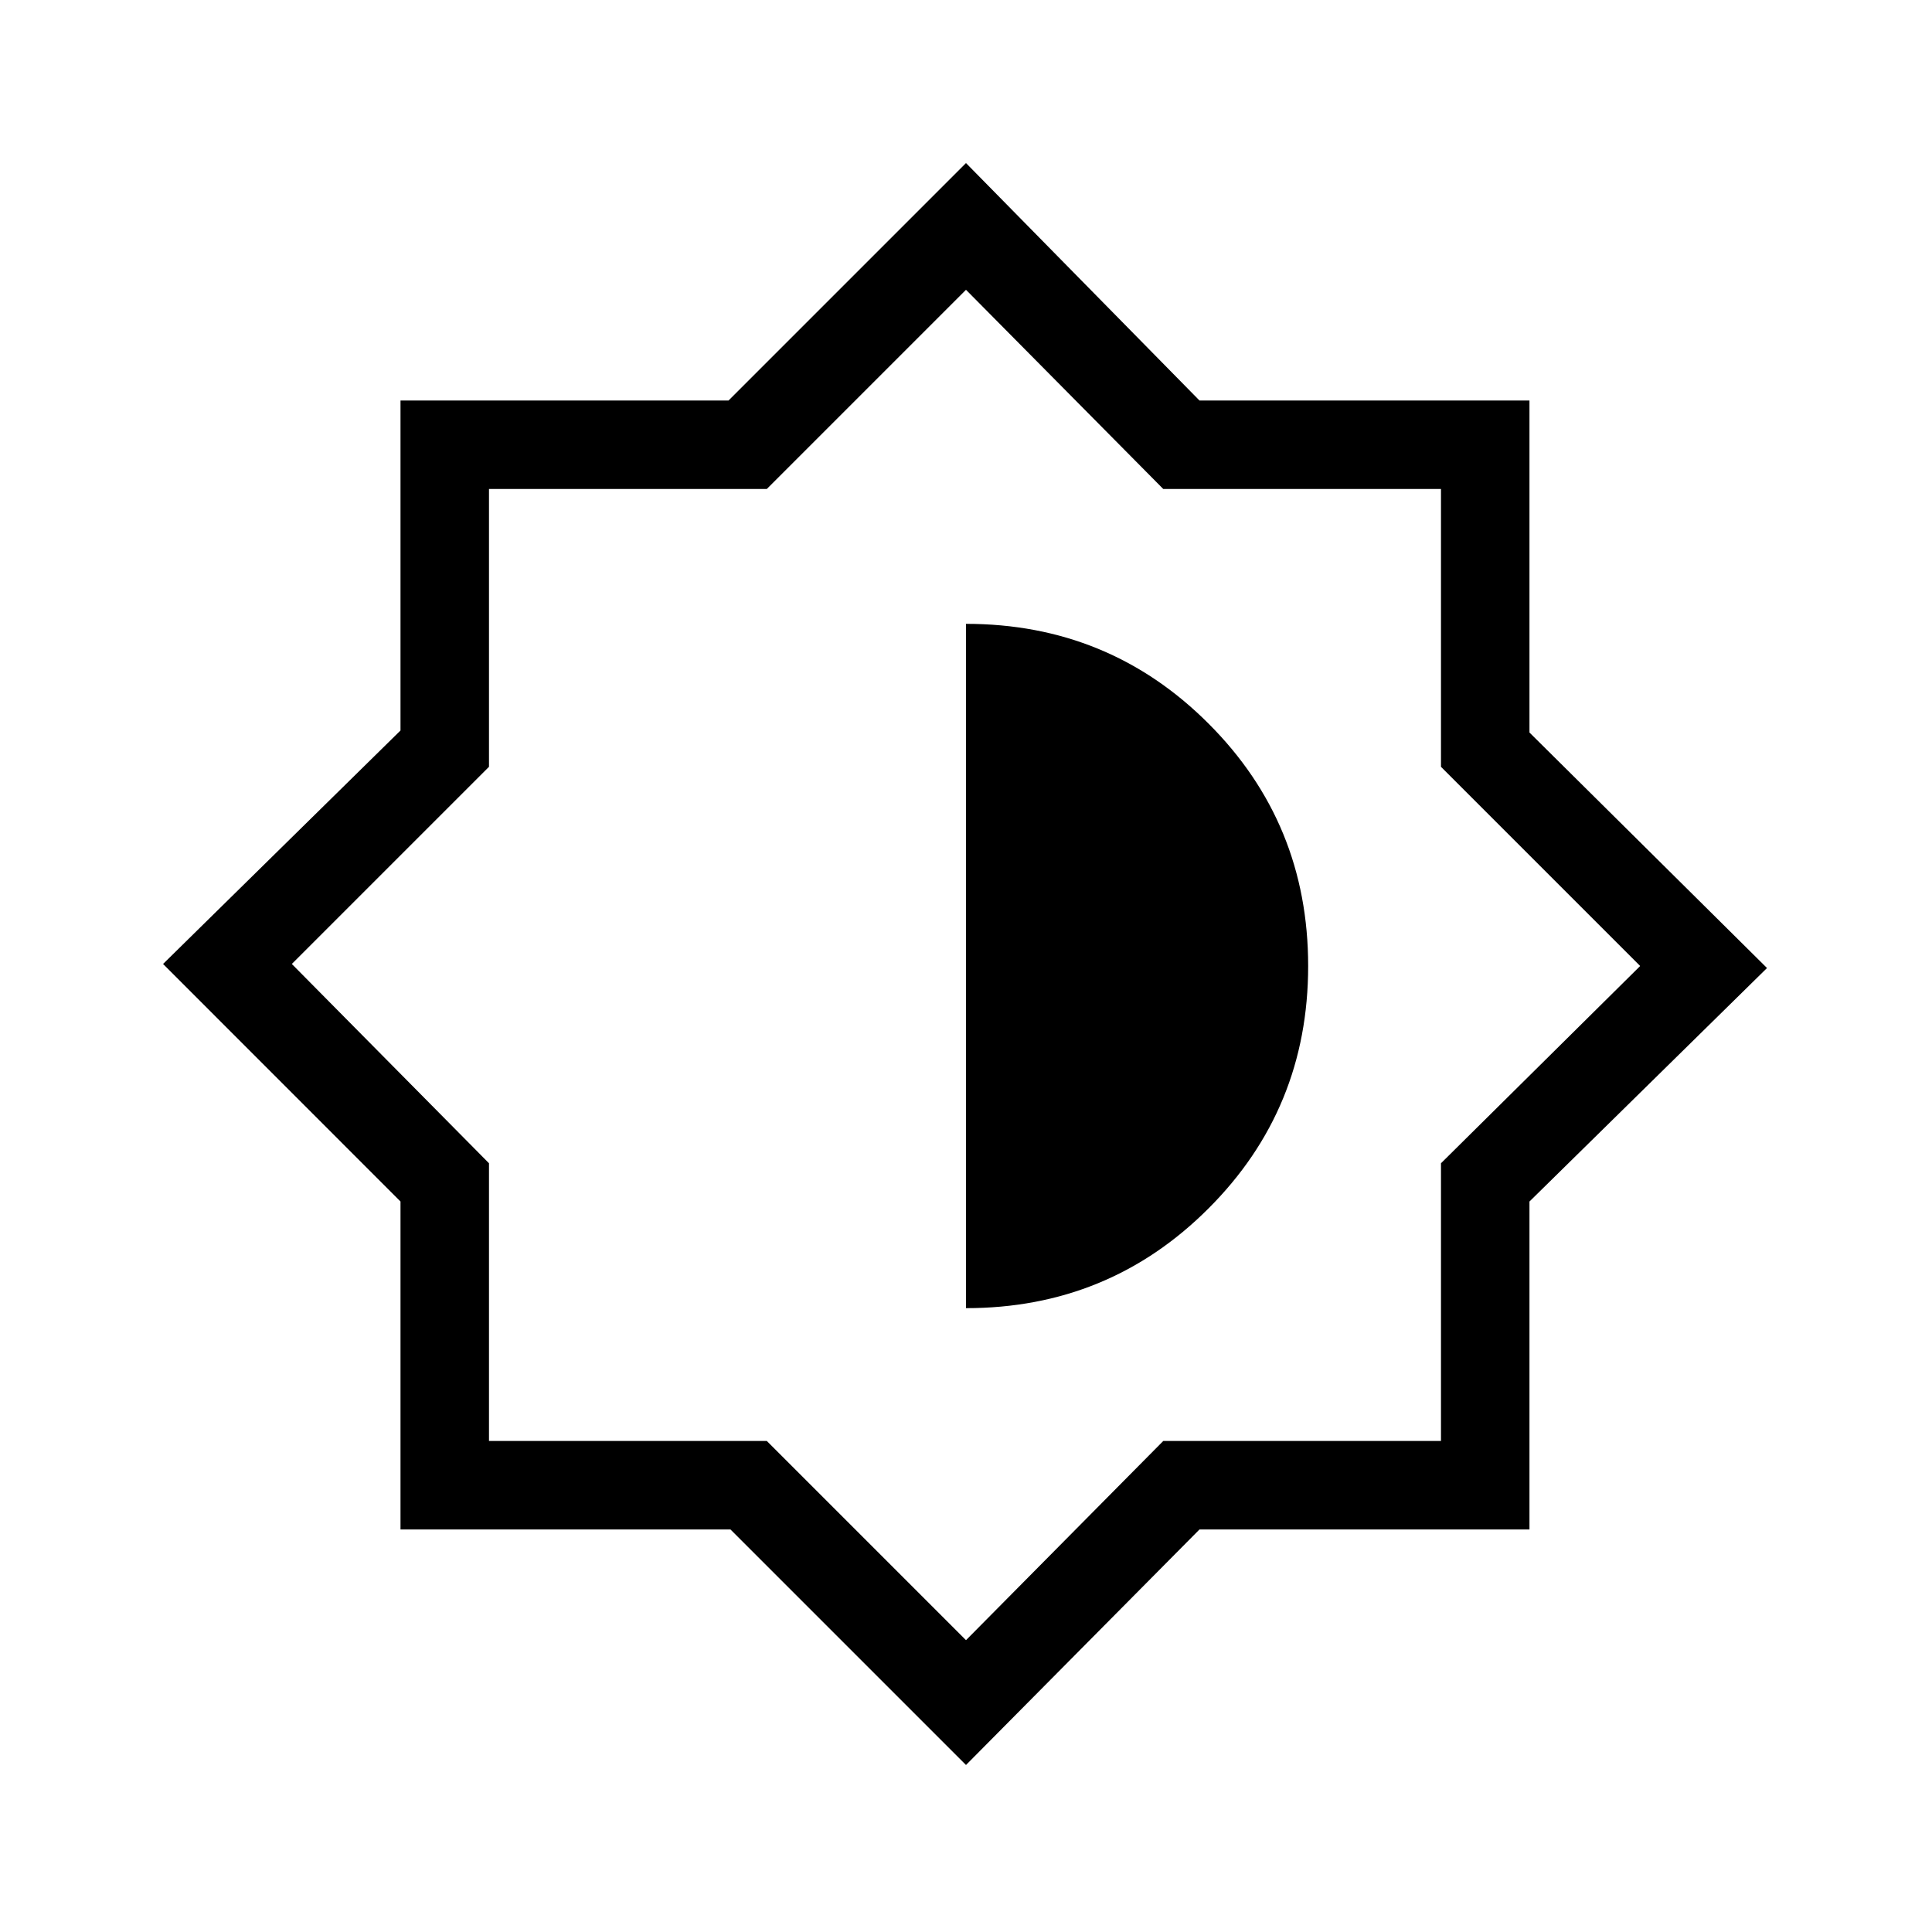 <svg xmlns="http://www.w3.org/2000/svg" height="20" width="20"><path d="M10 18.271 7.562 15.833H4.146V12.438L1.688 9.979L4.146 7.562V4.146H7.542L10 1.688L12.417 4.146H15.833V7.583L18.292 10.021L15.833 12.438V15.833H12.417ZM9.979 10ZM10 13.542Q11.479 13.542 12.51 12.51Q13.542 11.479 13.542 10Q13.542 8.521 12.51 7.49Q11.479 6.458 10 6.458ZM10 16.979 12.042 14.917H14.917V12.042L16.979 10L14.917 7.938V5.062H12.042L10 3L7.938 5.062H5.062V7.938L3.021 9.979L5.062 12.042V14.917H7.938Z"/></svg>
